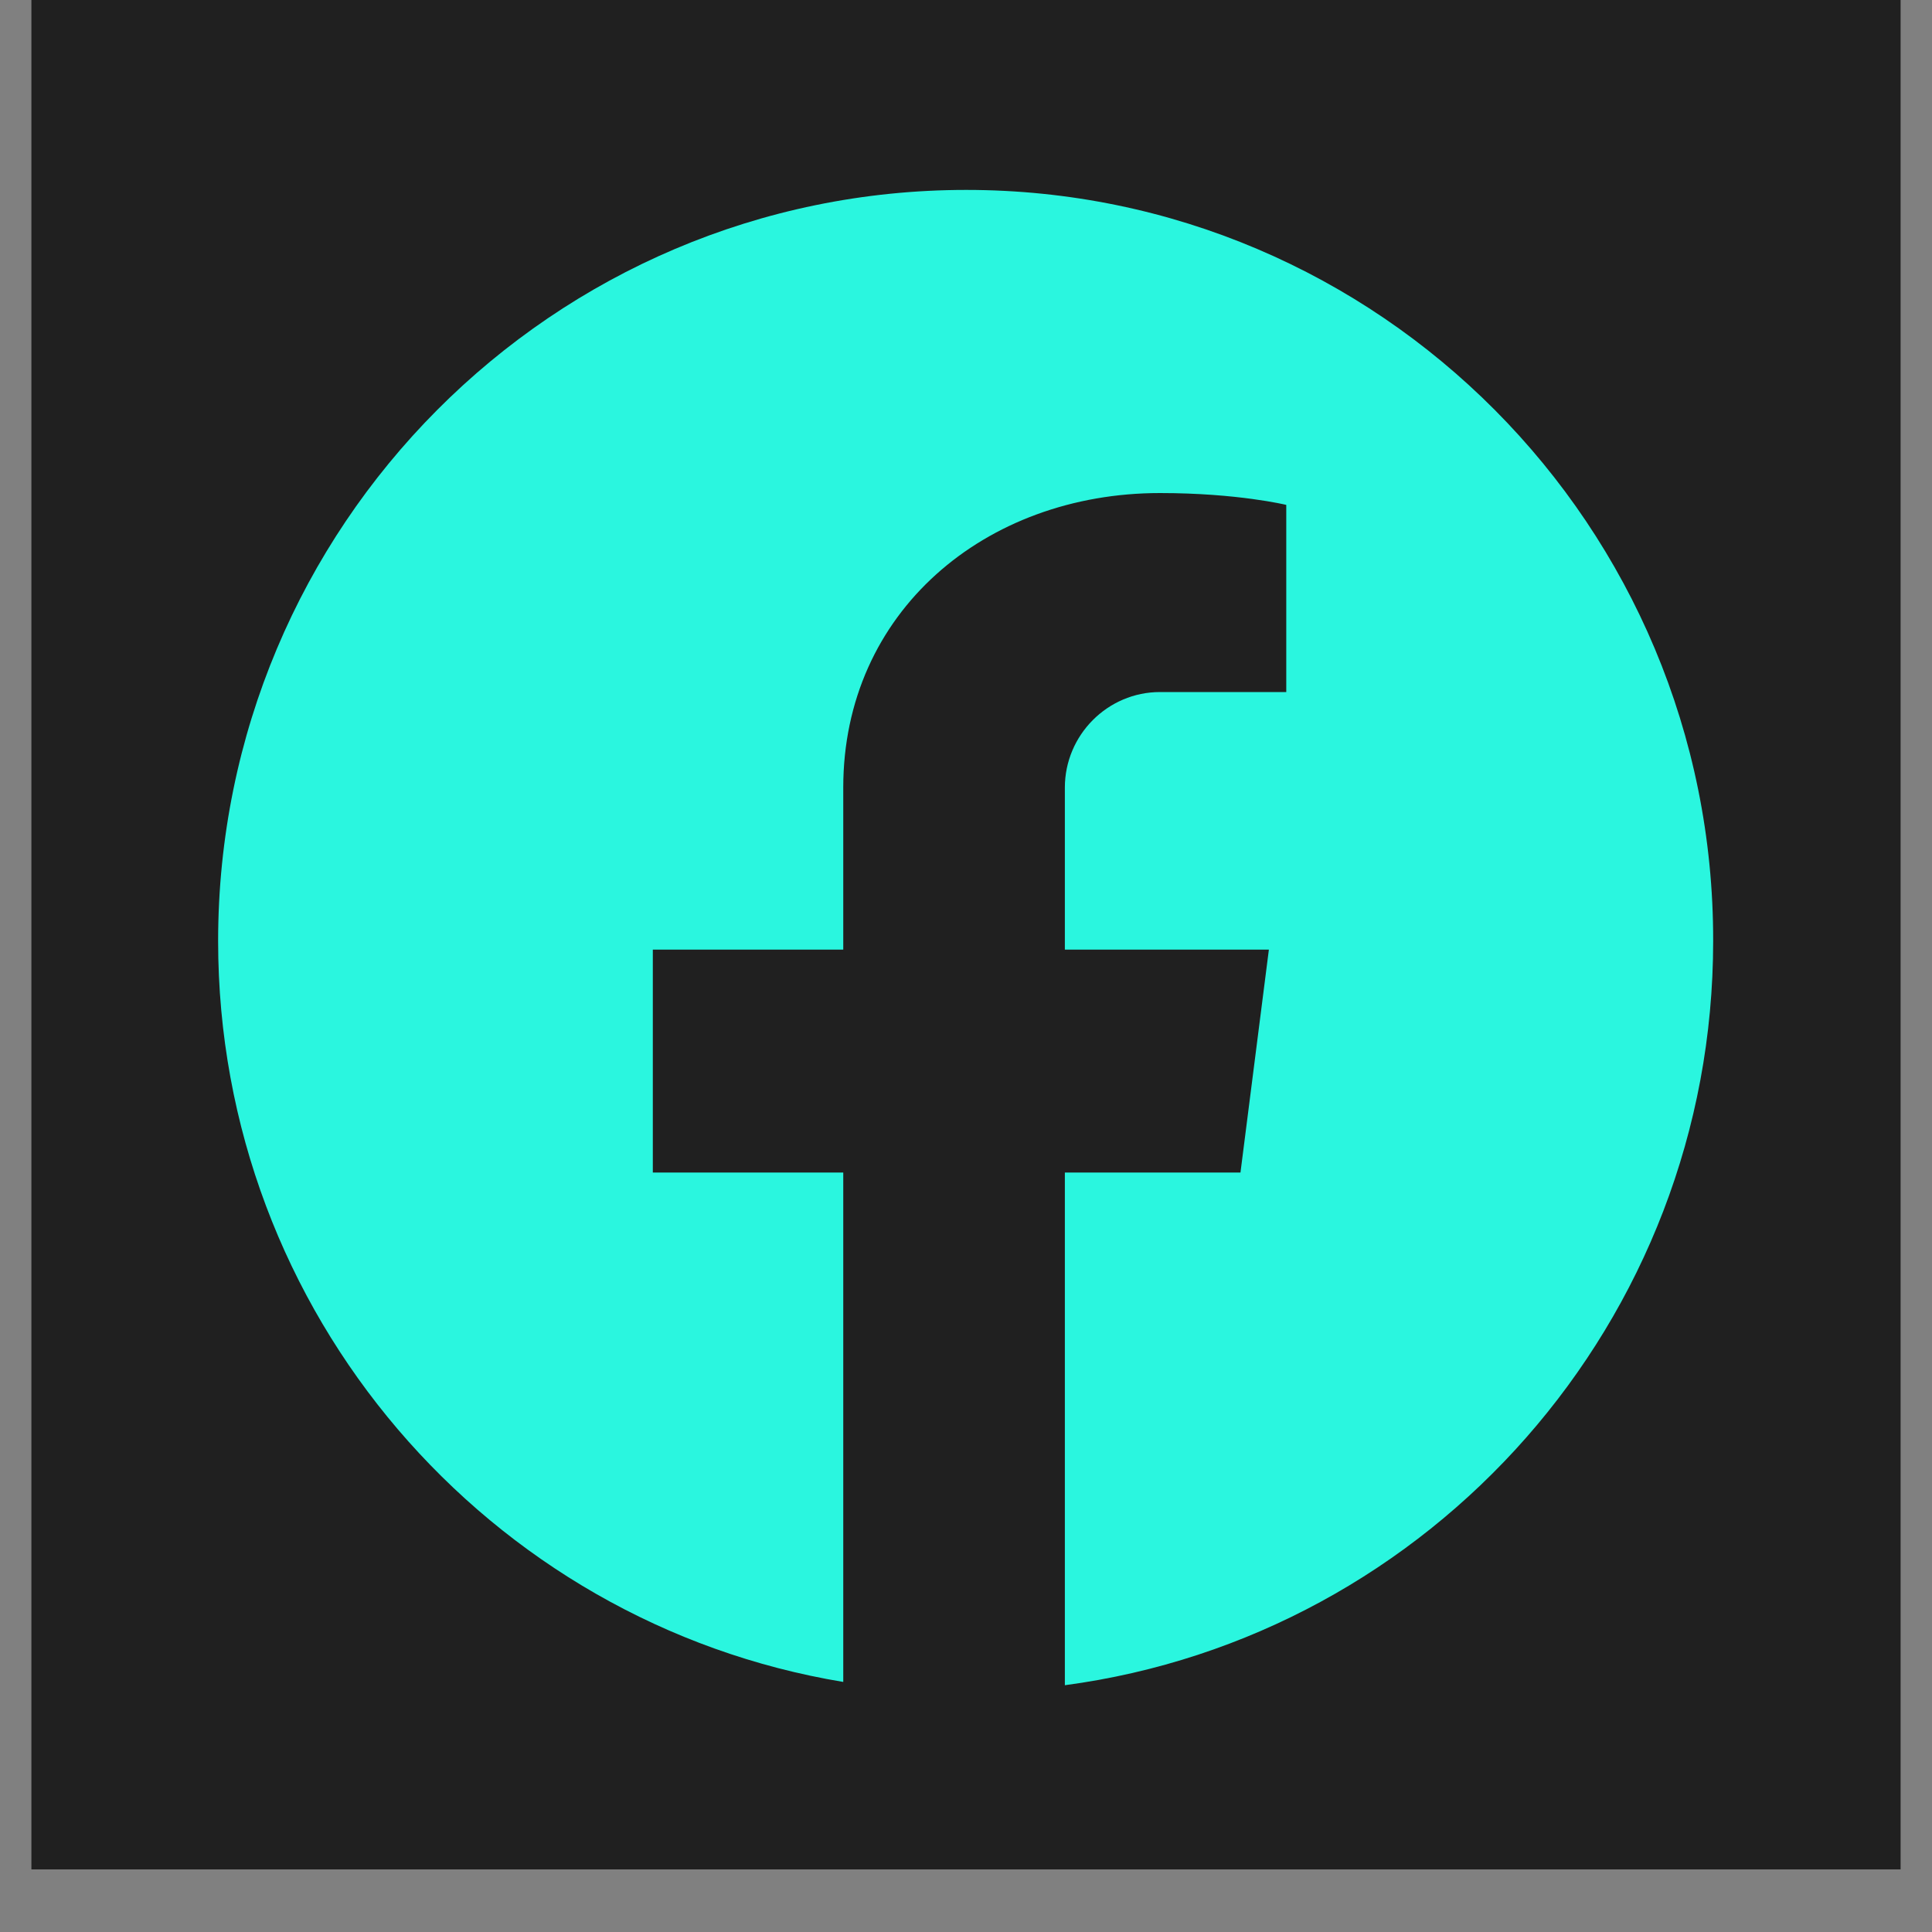 <svg xmlns="http://www.w3.org/2000/svg" xmlns:xlink="http://www.w3.org/1999/xlink" width="40" zoomAndPan="magnify" viewBox="0 0 30 30" height="40" preserveAspectRatio="xMidYMid meet" version="1.0"><rect x="0" y="0" width="30" height="30" fill="#808080" stroke="none"/><defs><clipPath id="bd3e891c15"><path d="M 0.484 0 L 29.516 0 L 29.516 29.031 L 0.484 29.031 Z M 0.484 0 " clip-rule="nonzero"/></clipPath><clipPath id="d31731c2ee"><path d="M 3.387 2.945 L 26.613 2.945 L 26.613 26.172 L 3.387 26.172 Z M 3.387 2.945 " clip-rule="nonzero"/></clipPath></defs><g clip-path="url(#bd3e891c15)"><path fill="#ffffff" d="M 0.484 0 L 29.516 0 L 29.516 29.031 L 0.484 29.031 Z M 0.484 0 " fill-opacity="1" fill-rule="nonzero"/><path fill="#202020" d="M 0.484 0 L 29.516 0 L 29.516 29.031 L 0.484 29.031 Z M 0.484 0 " fill-opacity="1" fill-rule="nonzero"/></g><g clip-path="url(#d31731c2ee)"><path fill="#2af6df" d="M 15.004 2.949 C 8.586 2.949 3.387 8.172 3.387 14.613 C 3.387 20.398 7.59 25.207 13.094 26.117 L 13.094 18.207 L 10.137 18.207 L 10.137 14.746 L 13.094 14.746 L 13.094 12.23 C 13.094 9.504 15.297 7.656 18.012 7.656 C 19.219 7.656 19.973 7.84 19.973 7.84 L 19.973 10.746 L 18.012 10.746 C 17.199 10.746 16.535 11.414 16.535 12.23 L 16.535 14.746 L 19.703 14.746 L 19.262 18.207 L 16.535 18.207 L 16.535 26.168 C 22.219 25.41 26.602 20.52 26.602 14.613 C 26.613 8.172 21.414 2.949 15.004 2.949 Z M 15.004 2.949 " fill-opacity="1" fill-rule="nonzero"/></g></svg>